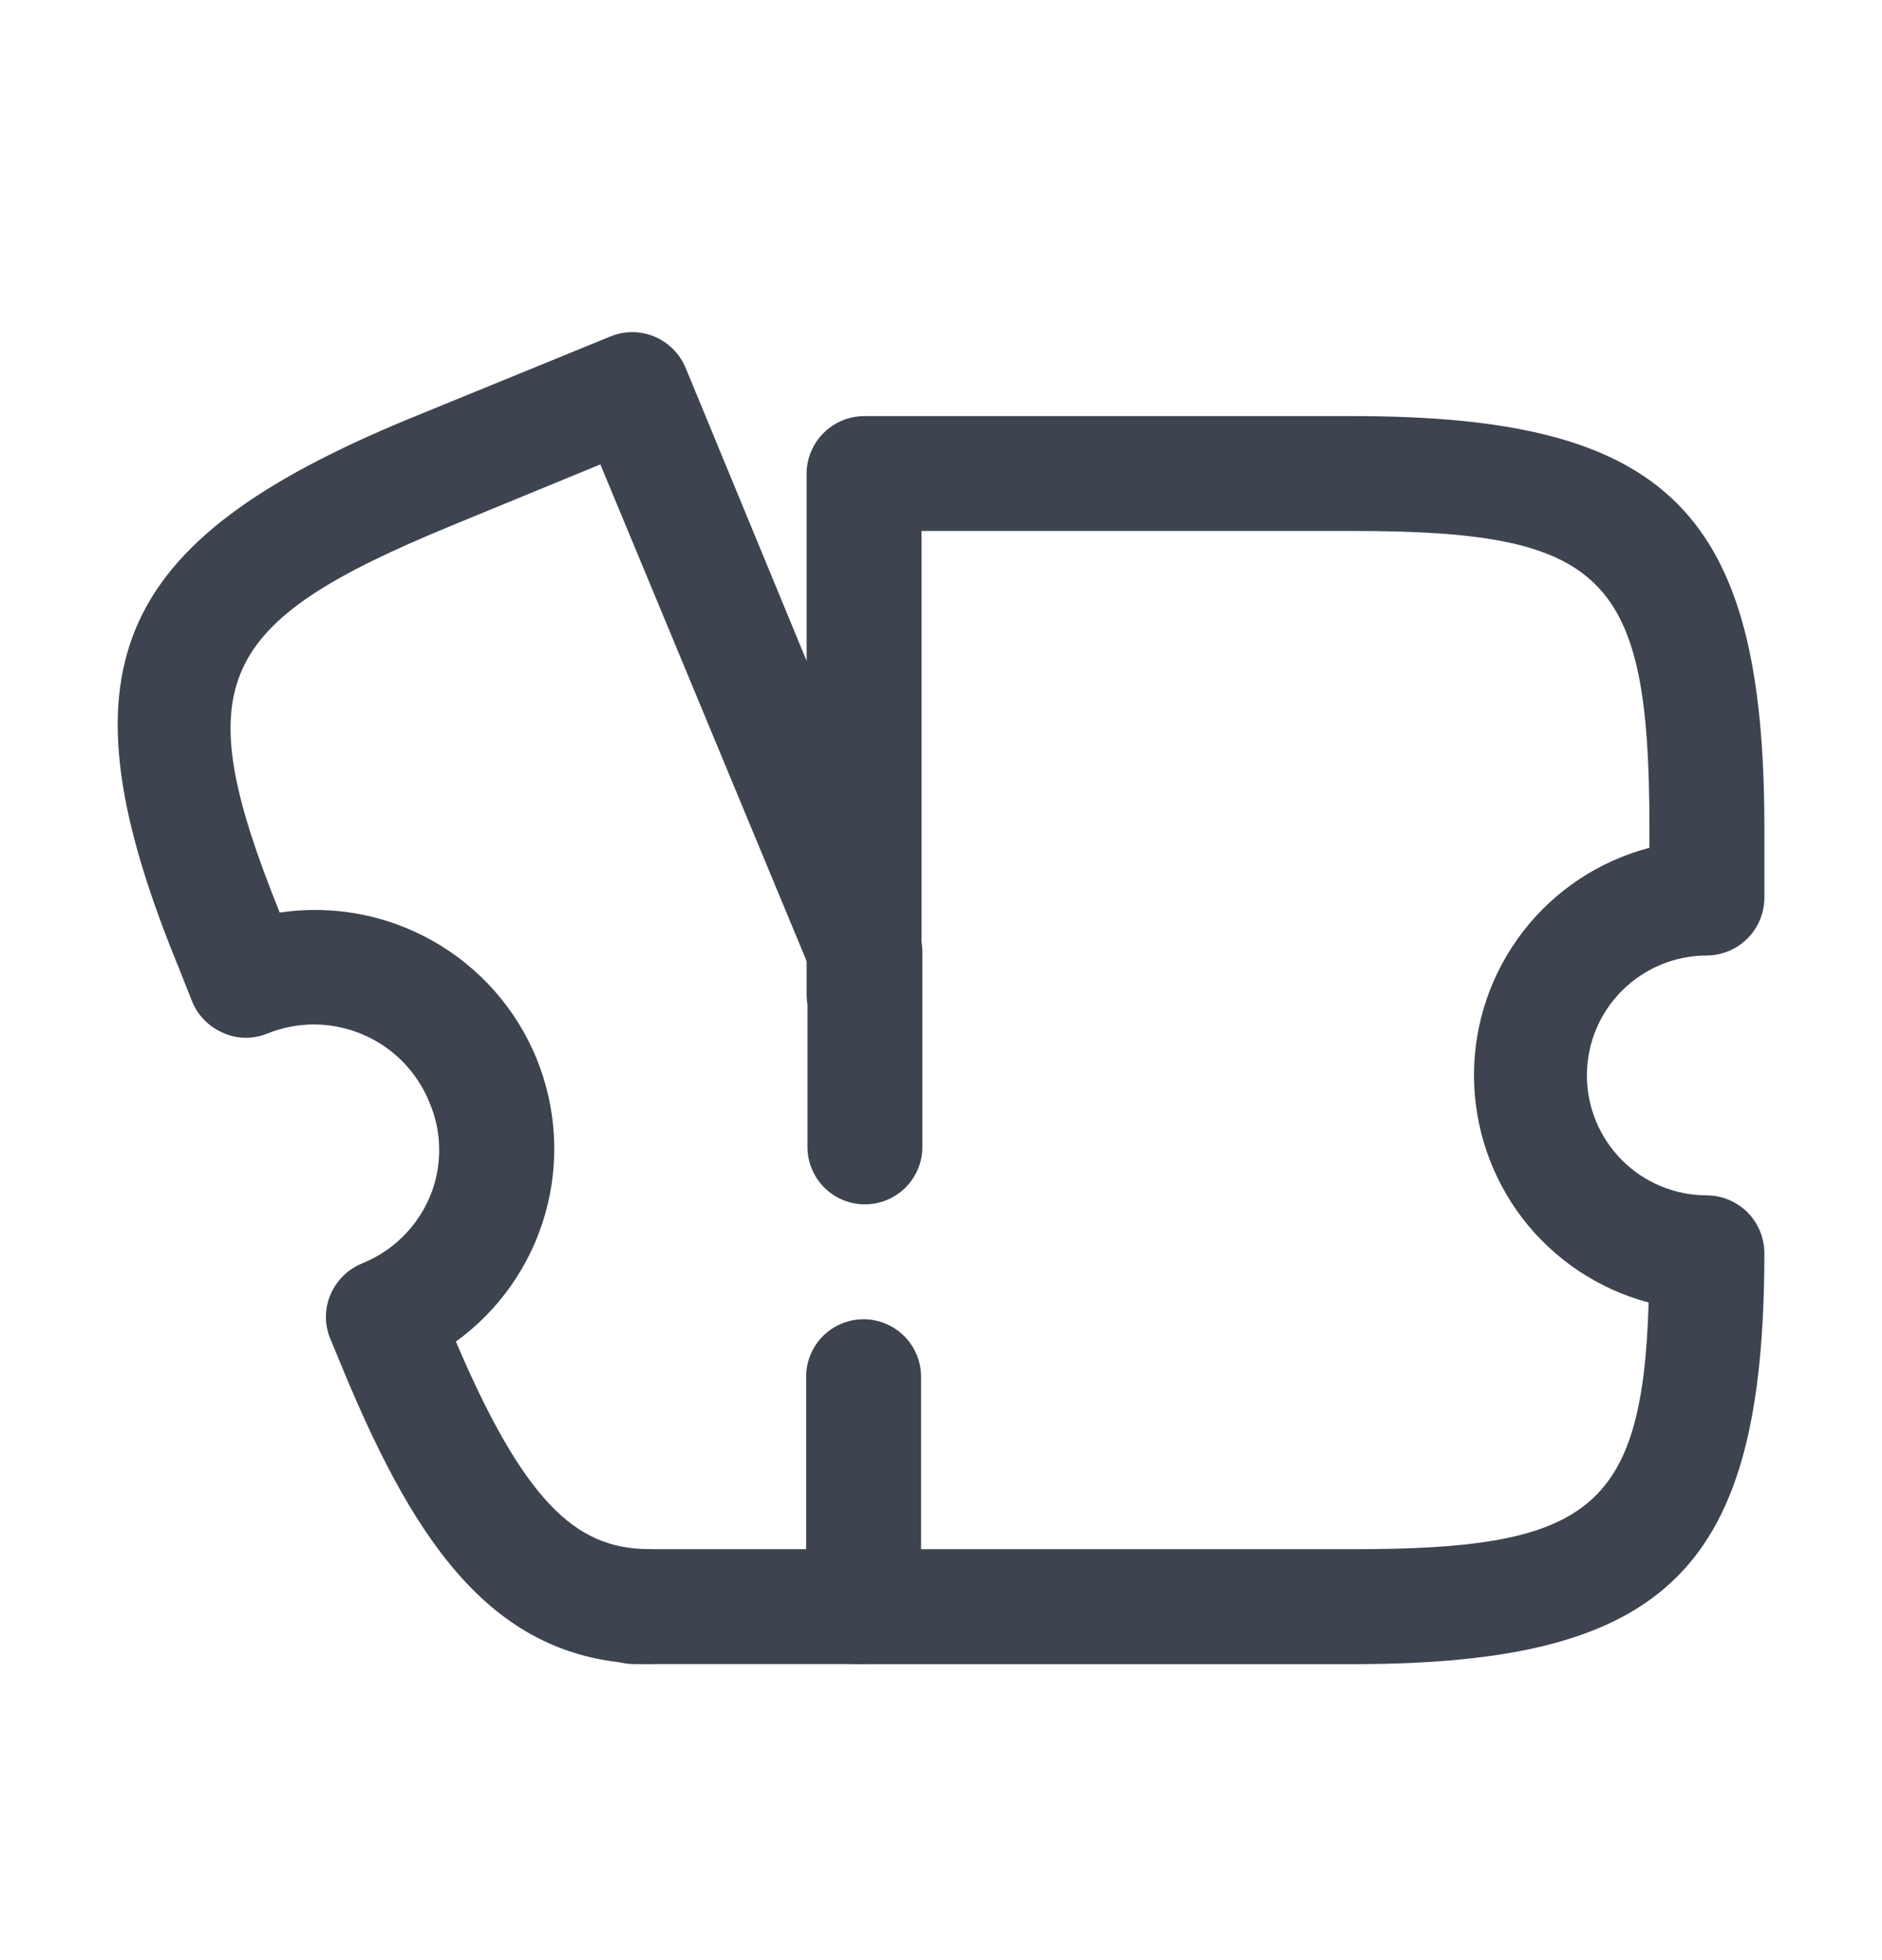 <svg width="24" height="25" viewBox="0 0 24 25" fill="none" xmlns="http://www.w3.org/2000/svg">
<path d="M17.252 21.225H10.93C10.735 21.225 10.549 21.147 10.412 21.01C10.274 20.872 10.197 20.686 10.197 20.492C10.197 20.297 10.274 20.111 10.412 19.973C10.549 19.836 10.735 19.759 10.93 19.759H17.252C20.242 19.759 20.946 19.27 21.024 16.613C20.384 16.442 19.819 16.065 19.416 15.54C19.014 15.014 18.796 14.371 18.797 13.709C18.798 13.047 19.018 12.404 19.423 11.88C19.827 11.356 20.394 10.981 21.034 10.813V10.554C21.034 7.339 20.467 6.772 17.252 6.772H11.752V12.672C11.752 12.866 11.675 13.053 11.537 13.19C11.4 13.327 11.213 13.405 11.019 13.405C10.824 13.405 10.638 13.327 10.501 13.19C10.363 13.053 10.286 12.866 10.286 12.672V6.04C10.287 5.846 10.365 5.66 10.502 5.523C10.639 5.386 10.825 5.308 11.019 5.307H17.253C21.279 5.307 22.5 6.528 22.5 10.554V11.454C22.498 11.648 22.421 11.833 22.284 11.97C22.146 12.108 21.961 12.185 21.767 12.187C21.361 12.187 20.972 12.348 20.685 12.635C20.398 12.921 20.237 13.31 20.237 13.716C20.237 14.122 20.398 14.511 20.685 14.798C20.972 15.085 21.361 15.246 21.767 15.246C21.961 15.247 22.146 15.325 22.284 15.462C22.421 15.599 22.498 15.785 22.5 15.979C22.499 20.004 21.278 21.225 17.252 21.225Z" fill="#3D444F"/>
<path d="M11.018 21.224H8.311C6.337 21.224 5.321 19.739 4.393 17.512L4.207 17.062C4.136 16.883 4.14 16.683 4.217 16.506C4.294 16.328 4.438 16.188 4.617 16.114C5.003 15.959 5.312 15.657 5.477 15.274C5.559 15.083 5.601 14.877 5.601 14.668C5.601 14.46 5.559 14.254 5.477 14.062C5.399 13.868 5.283 13.692 5.137 13.542C4.99 13.393 4.816 13.274 4.623 13.193C4.431 13.111 4.224 13.068 4.015 13.066C3.806 13.065 3.598 13.105 3.405 13.184C3.315 13.22 3.218 13.238 3.121 13.236C3.024 13.234 2.928 13.212 2.84 13.171C2.662 13.094 2.522 12.95 2.449 12.771L2.283 12.351C0.72 8.552 1.404 6.919 5.205 5.346L7.785 4.291C7.965 4.217 8.166 4.218 8.346 4.293C8.525 4.368 8.668 4.511 8.743 4.691L11.704 11.863C11.743 11.952 11.763 12.048 11.763 12.146V14.627C11.763 14.822 11.685 15.008 11.548 15.146C11.41 15.283 11.224 15.361 11.03 15.361C10.835 15.361 10.649 15.283 10.511 15.146C10.374 15.008 10.297 14.822 10.297 14.627V12.284L7.656 5.923L5.756 6.705C2.746 7.946 2.385 8.705 3.567 11.639C4.241 11.539 4.93 11.666 5.523 12.003C6.117 12.339 6.58 12.865 6.84 13.495C7.099 14.126 7.139 14.825 6.953 15.481C6.767 16.137 6.366 16.711 5.814 17.111C6.752 19.32 7.436 19.759 8.306 19.759H10.28V17.559C10.28 17.365 10.357 17.179 10.494 17.041C10.632 16.904 10.818 16.826 11.013 16.826C11.207 16.826 11.393 16.904 11.531 17.041C11.668 17.179 11.746 17.365 11.746 17.559V20.491C11.747 20.588 11.729 20.683 11.693 20.772C11.657 20.861 11.603 20.942 11.535 21.011C11.467 21.079 11.387 21.133 11.298 21.17C11.209 21.206 11.114 21.225 11.018 21.224Z" fill="#3D444F"/>
<path d="M8.252 21.224H8.086C7.891 21.224 7.705 21.147 7.567 21.01C7.43 20.872 7.353 20.686 7.353 20.491C7.353 20.297 7.43 20.111 7.567 19.973C7.705 19.836 7.891 19.759 8.086 19.759H8.252C8.446 19.759 8.632 19.836 8.77 19.973C8.907 20.111 8.985 20.297 8.985 20.491C8.985 20.686 8.907 20.872 8.77 21.01C8.632 21.147 8.446 21.224 8.252 21.224Z" fill="#3D444F"/>
</svg>
